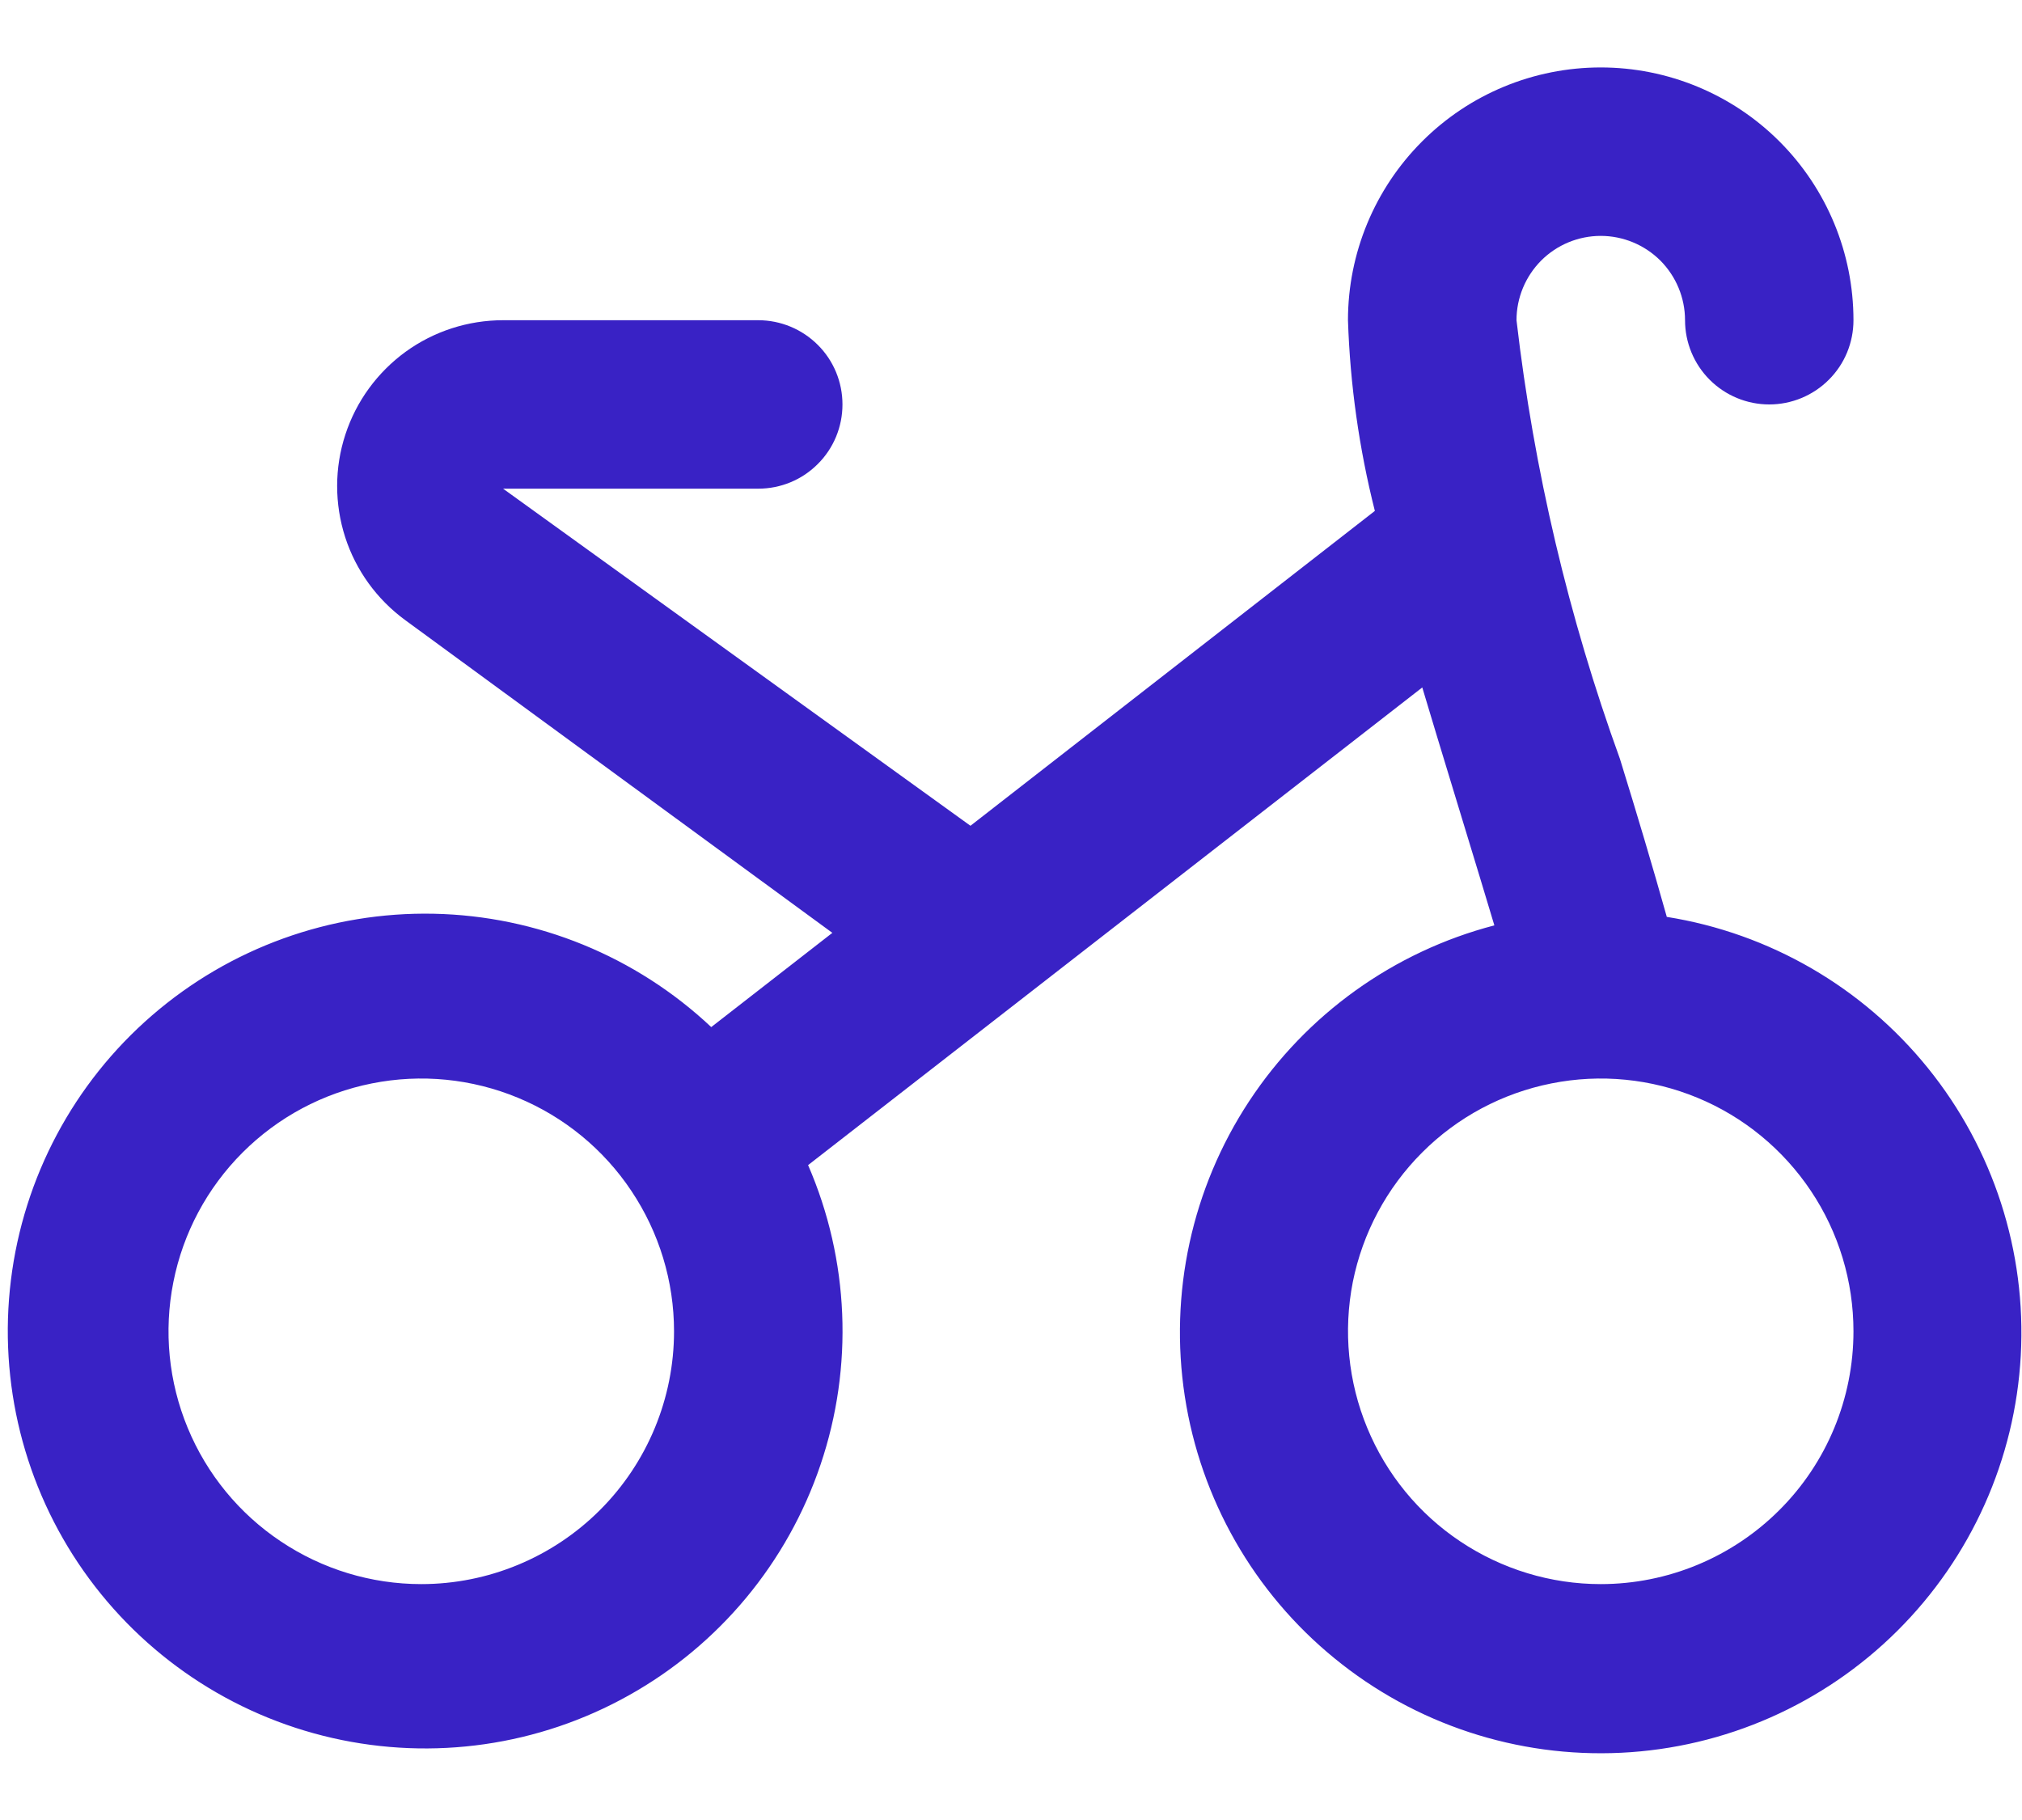 <svg width="20" height="18" viewBox="0 0 20 18" fill="none" xmlns="http://www.w3.org/2000/svg">
<path d="M16.486 9.066C16.349 8.578 16.195 8.061 16.023 7.505C15.515 6.104 15.172 4.648 15 3.167C15 2.946 15.088 2.734 15.244 2.577C15.4 2.421 15.612 2.333 15.833 2.333C16.054 2.333 16.266 2.421 16.423 2.577C16.579 2.734 16.667 2.946 16.667 3.167C16.667 3.388 16.755 3.6 16.911 3.756C17.067 3.912 17.279 4 17.5 4C17.721 4 17.933 3.912 18.089 3.756C18.246 3.6 18.333 3.388 18.333 3.167C18.333 2.504 18.07 1.868 17.601 1.399C17.132 0.93 16.496 0.667 15.833 0.667C15.17 0.667 14.534 0.93 14.066 1.399C13.597 1.868 13.333 2.504 13.333 3.167C13.354 3.803 13.443 4.435 13.599 5.053L9.599 8.167L4.976 4.833H7.5C7.721 4.833 7.933 4.746 8.089 4.589C8.246 4.433 8.333 4.221 8.333 4C8.333 3.779 8.246 3.567 8.089 3.411C7.933 3.255 7.721 3.167 7.5 3.167H4.976C4.63 3.167 4.292 3.276 4.012 3.479C3.732 3.683 3.523 3.969 3.416 4.298C3.308 4.627 3.308 4.982 3.414 5.312C3.52 5.641 3.728 5.928 4.008 6.133L8.233 9.226L7.035 10.158C6.291 9.458 5.313 9.058 4.291 9.037C3.269 9.016 2.275 9.374 1.502 10.044C0.729 10.713 0.233 11.645 0.108 12.66C-0.017 13.675 0.239 14.7 0.826 15.536C1.414 16.373 2.291 16.962 3.288 17.189C4.284 17.416 5.33 17.266 6.222 16.766C7.114 16.267 7.789 15.454 8.116 14.486C8.444 13.517 8.4 12.461 7.993 11.523L14.068 6.799C14.185 7.196 14.673 8.786 14.781 9.152C13.785 9.412 12.921 10.032 12.355 10.892C11.789 11.752 11.563 12.791 11.719 13.809C11.875 14.827 12.402 15.75 13.2 16.401C13.997 17.053 15.007 17.385 16.035 17.335C17.064 17.285 18.037 16.855 18.767 16.129C19.497 15.403 19.932 14.433 19.988 13.405C20.044 12.377 19.717 11.365 19.07 10.564C18.423 9.763 17.503 9.23 16.486 9.068V9.066ZM4.167 15.667C3.672 15.667 3.189 15.52 2.778 15.245C2.367 14.971 2.046 14.58 1.857 14.123C1.668 13.667 1.618 13.164 1.715 12.679C1.811 12.194 2.049 11.749 2.399 11.399C2.749 11.049 3.194 10.811 3.679 10.715C4.164 10.618 4.667 10.668 5.123 10.857C5.58 11.046 5.971 11.367 6.245 11.778C6.52 12.189 6.667 12.672 6.667 13.167C6.667 13.83 6.403 14.466 5.935 14.934C5.466 15.403 4.83 15.667 4.167 15.667ZM15.833 15.667C15.339 15.667 14.856 15.52 14.444 15.245C14.033 14.971 13.713 14.58 13.524 14.123C13.335 13.667 13.285 13.164 13.381 12.679C13.478 12.194 13.716 11.749 14.066 11.399C14.415 11.049 14.861 10.811 15.346 10.715C15.831 10.618 16.333 10.668 16.79 10.857C17.247 11.046 17.637 11.367 17.912 11.778C18.187 12.189 18.333 12.672 18.333 13.167C18.333 13.83 18.07 14.466 17.601 14.934C17.132 15.403 16.496 15.667 15.833 15.667Z" fill="#3922C5"/>
</svg>
